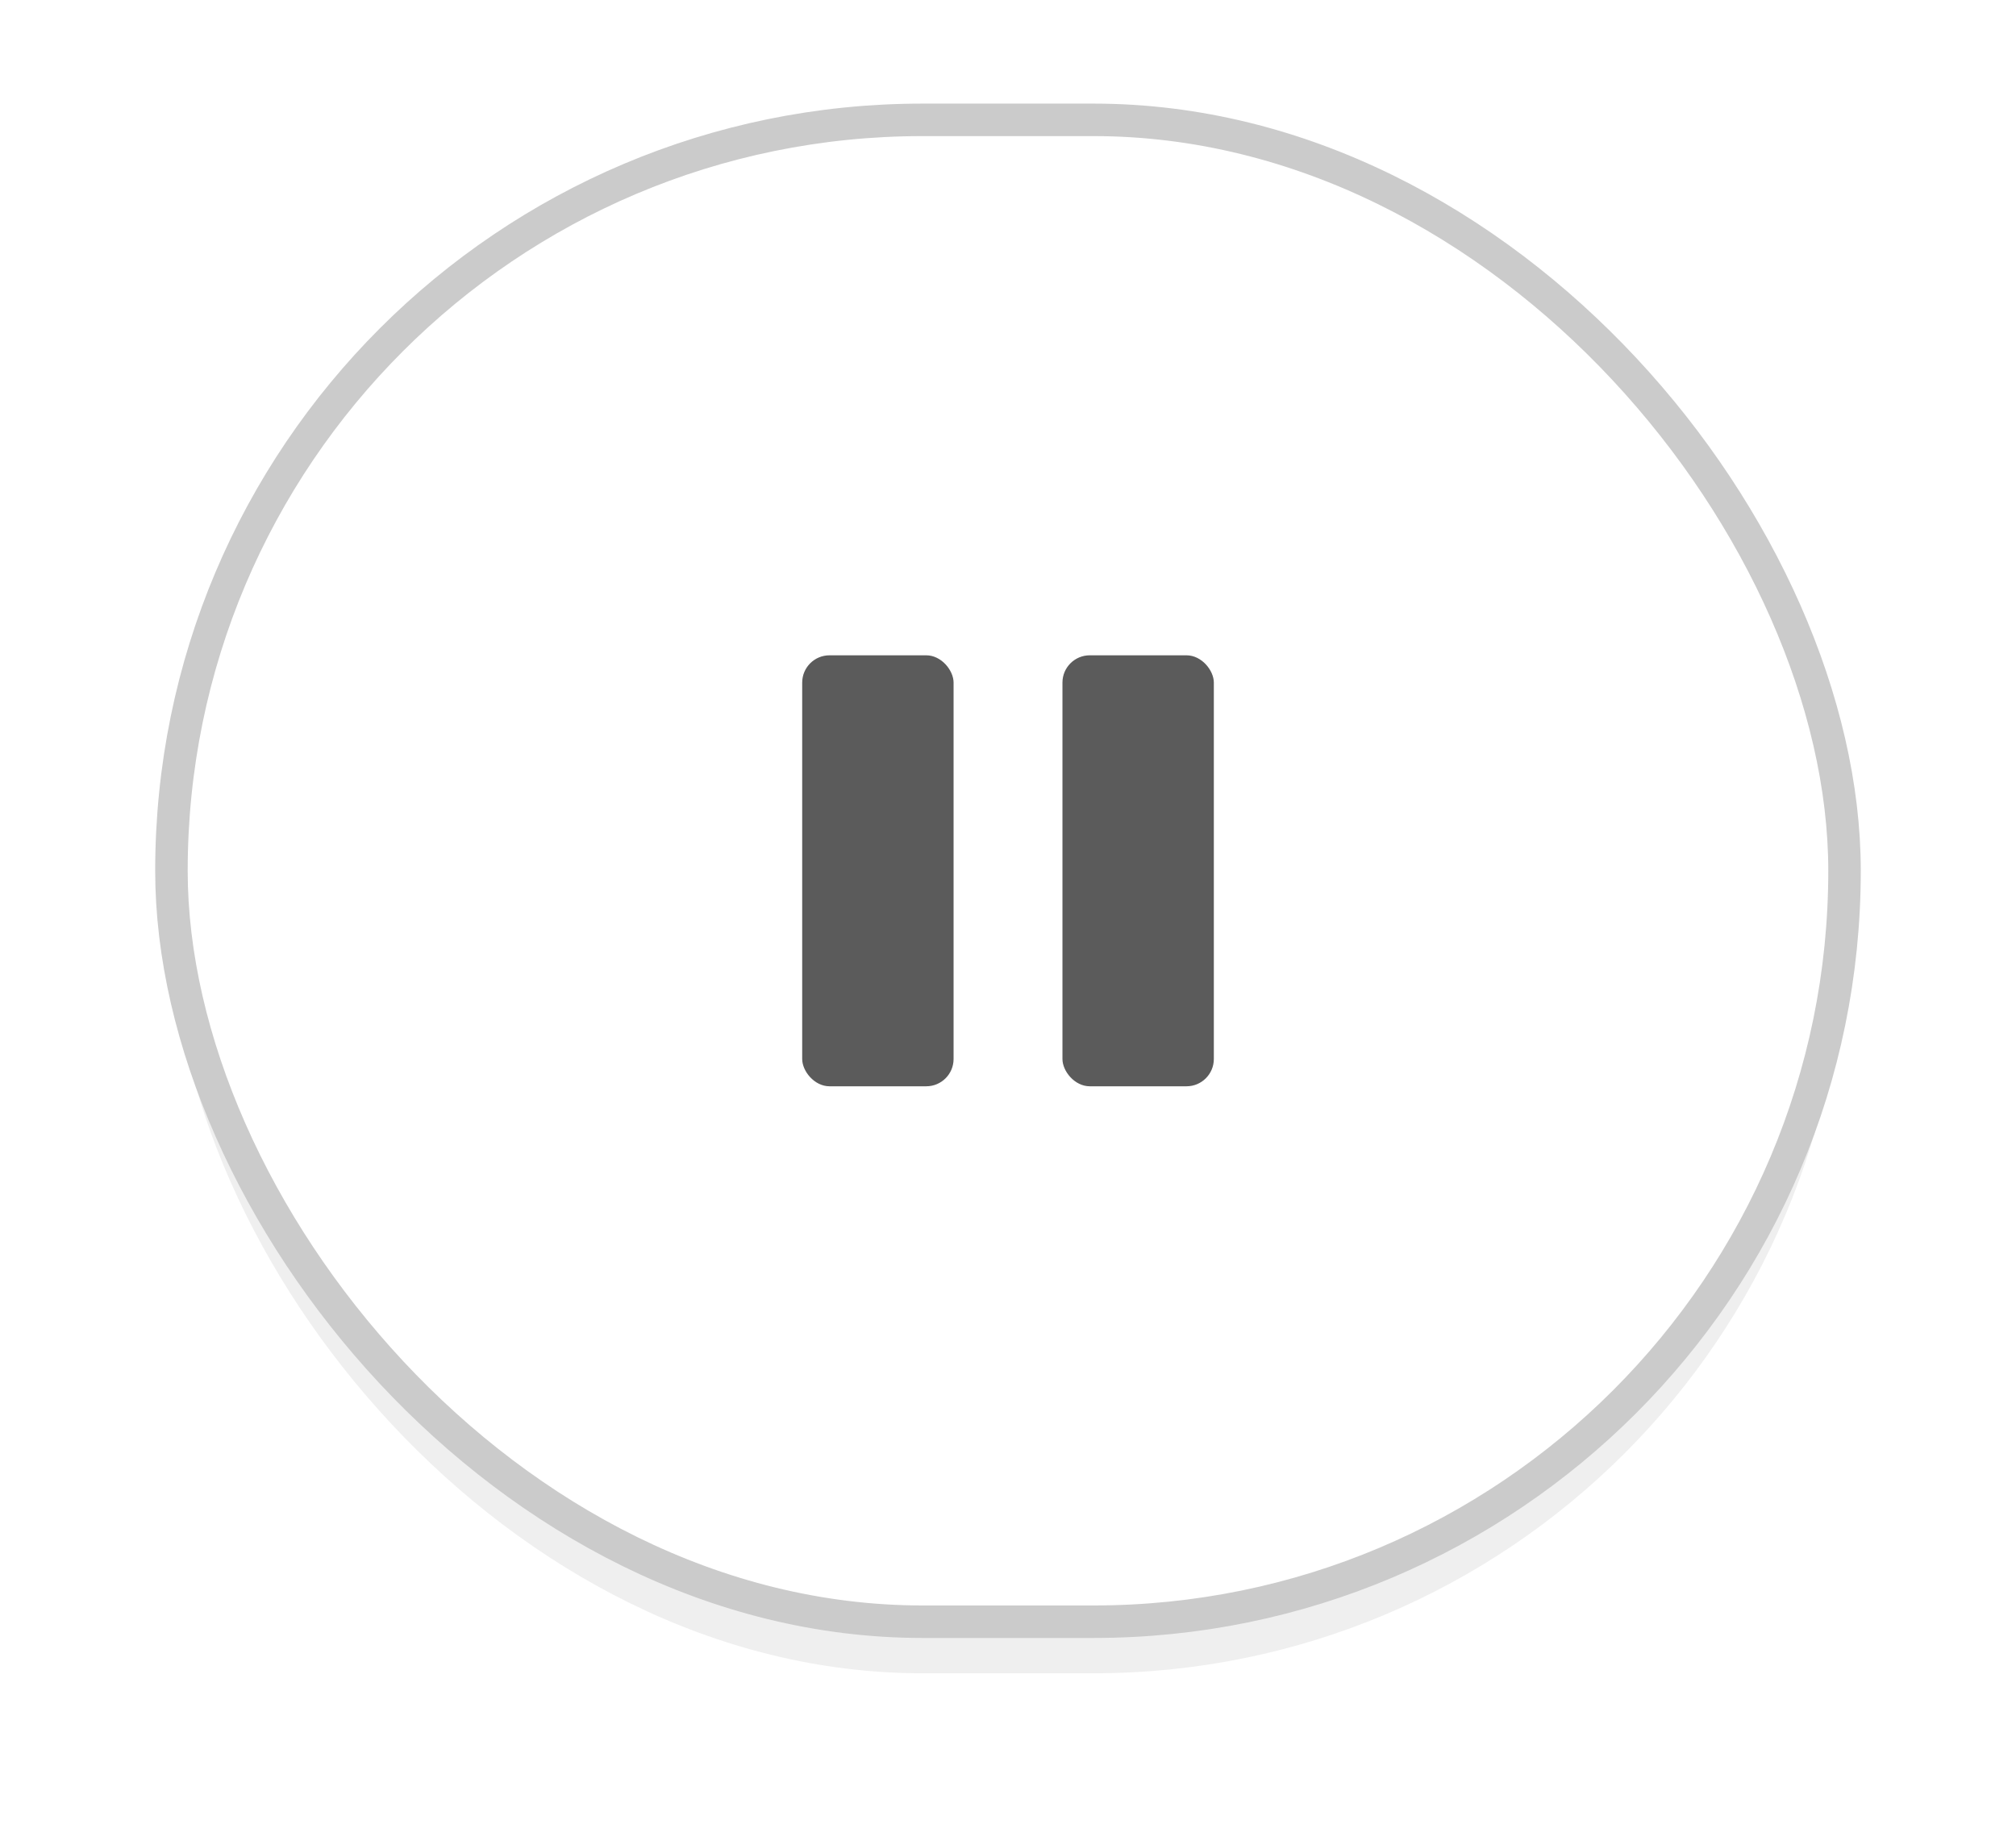 <?xml version="1.0" encoding="UTF-8" standalone="no"?>
<!-- Created with Inkscape (http://www.inkscape.org/) -->

<svg
   width="62.031mm"
   height="56.763mm"
   viewBox="0 0 62.031 56.763"
   version="1.1"
   id="svg1"
   xml:space="preserve"
   inkscape:version="1.3 (0e150ed6c4, 2023-07-21)"
   sodipodi:docname="Book It.svg"
   xmlns:inkscape="http://www.inkscape.org/namespaces/inkscape"
   xmlns:sodipodi="http://sodipodi.sourceforge.net/DTD/sodipodi-0.dtd"
   xmlns="http://www.w3.org/2000/svg"
   xmlns:svg="http://www.w3.org/2000/svg"><sodipodi:namedview
     id="namedview1"
     pagecolor="#ffffff"
     bordercolor="#666666"
     borderopacity="1.0"
     inkscape:showpageshadow="2"
     inkscape:pageopacity="0.0"
     inkscape:pagecheckerboard="0"
     inkscape:deskcolor="#d1d1d1"
     inkscape:document-units="mm"
     showguides="false"
     inkscape:zoom="0.5121316"
     inkscape:cx="-3258.928"
     inkscape:cy="1285.8023"
     inkscape:window-width="1920"
     inkscape:window-height="1009"
     inkscape:window-x="-8"
     inkscape:window-y="-8"
     inkscape:window-maximized="1"
     inkscape:current-layer="layer1"><sodipodi:guide
       position="753.615,594.23"
       orientation="0,-1"
       id="guide38"
       inkscape:locked="false" /><sodipodi:guide
       position="1180.046,612.533"
       orientation="1,0"
       id="guide39"
       inkscape:locked="false" /><sodipodi:guide
       position="1088.829,612.533"
       orientation="1,0"
       id="guide52"
       inkscape:locked="false" /><sodipodi:guide
       position="708.006,548.621"
       orientation="1,0"
       id="guide75"
       inkscape:locked="false" /><sodipodi:guide
       position="616.789,548.621"
       orientation="1,0"
       id="guide60"
       inkscape:locked="false" /><sodipodi:guide
       position="662.397,503.013"
       orientation="0,-1"
       id="guide61"
       inkscape:locked="false" /><sodipodi:guide
       position="799.223,639.839"
       orientation="1,0"
       id="guide62"
       inkscape:locked="false" /><sodipodi:guide
       position="648.303,369.675"
       orientation="0,-1"
       id="guide113"
       inkscape:locked="false" /><sodipodi:guide
       position="827.462,186.978"
       orientation="1,0"
       id="guide165"
       inkscape:locked="false" /></sodipodi:namedview><defs
     id="defs1"><filter
       inkscape:collect="always"
       style="color-interpolation-filters:sRGB"
       id="filter11-4"
       x="-0.102"
       y="-0.114"
       width="1.205"
       height="1.228"><feGaussianBlur
         inkscape:collect="always"
         stdDeviation="2.198"
         id="feGaussianBlur11-9" /></filter></defs><g
     inkscape:label="Capa 1"
     inkscape:groupmode="layer"
     id="layer1"
     transform="translate(940.329,-457.2)"><g
       id="g4"><g
         id="g11-1"
         inkscape:export-filename="..\..\..\Web\Gekko\Bookit\Assets\Images\play-icon.png"
         inkscape:export-xdpi="299.912"
         inkscape:export-ydpi="299.912"
         transform="translate(-366.078,141.763)"><rect
           style="opacity:0.25;mix-blend-mode:normal;fill:#000000;fill-opacity:1;stroke:none;stroke-width:0.453;stroke-linecap:round;stroke-linejoin:round;stroke-opacity:1;paint-order:stroke markers fill;filter:url(#filter11-4)"
           id="rect11-4"
           width="51.48"
           height="46.212"
           x="-568.976"
           y="320.712"
           rx="23.106"
           ry="23.106" /><rect
           style="fill:#ffffff;fill-opacity:1;stroke:#cbcbcb;stroke-width:1;stroke-linecap:round;stroke-linejoin:round;stroke-dasharray:none;stroke-opacity:1;paint-order:markers fill stroke"
           id="rect10-6"
           width="51.48"
           height="46.212"
           x="-568.976"
           y="319.125"
           rx="23.106"
           ry="23.106" /></g><g
         id="g3"
         transform="translate(14.596)"><rect
           style="fill:#5b5b5b;fill-opacity:1;stroke-width:1;stroke-linecap:round;stroke-linejoin:round;paint-order:markers fill stroke"
           id="rect2"
           width="4.658"
           height="13.261"
           x="-922.234"
           y="477.364"
           rx="0.84"
           ry="0.84" /><rect
           style="fill:#5b5b5b;fill-opacity:1;stroke-width:1;stroke-linecap:round;stroke-linejoin:round;paint-order:markers fill stroke"
           id="rect3"
           width="4.658"
           height="13.261"
           x="-930.242"
           y="477.364"
           rx="0.84"
           ry="0.84" /></g></g></g></svg>
